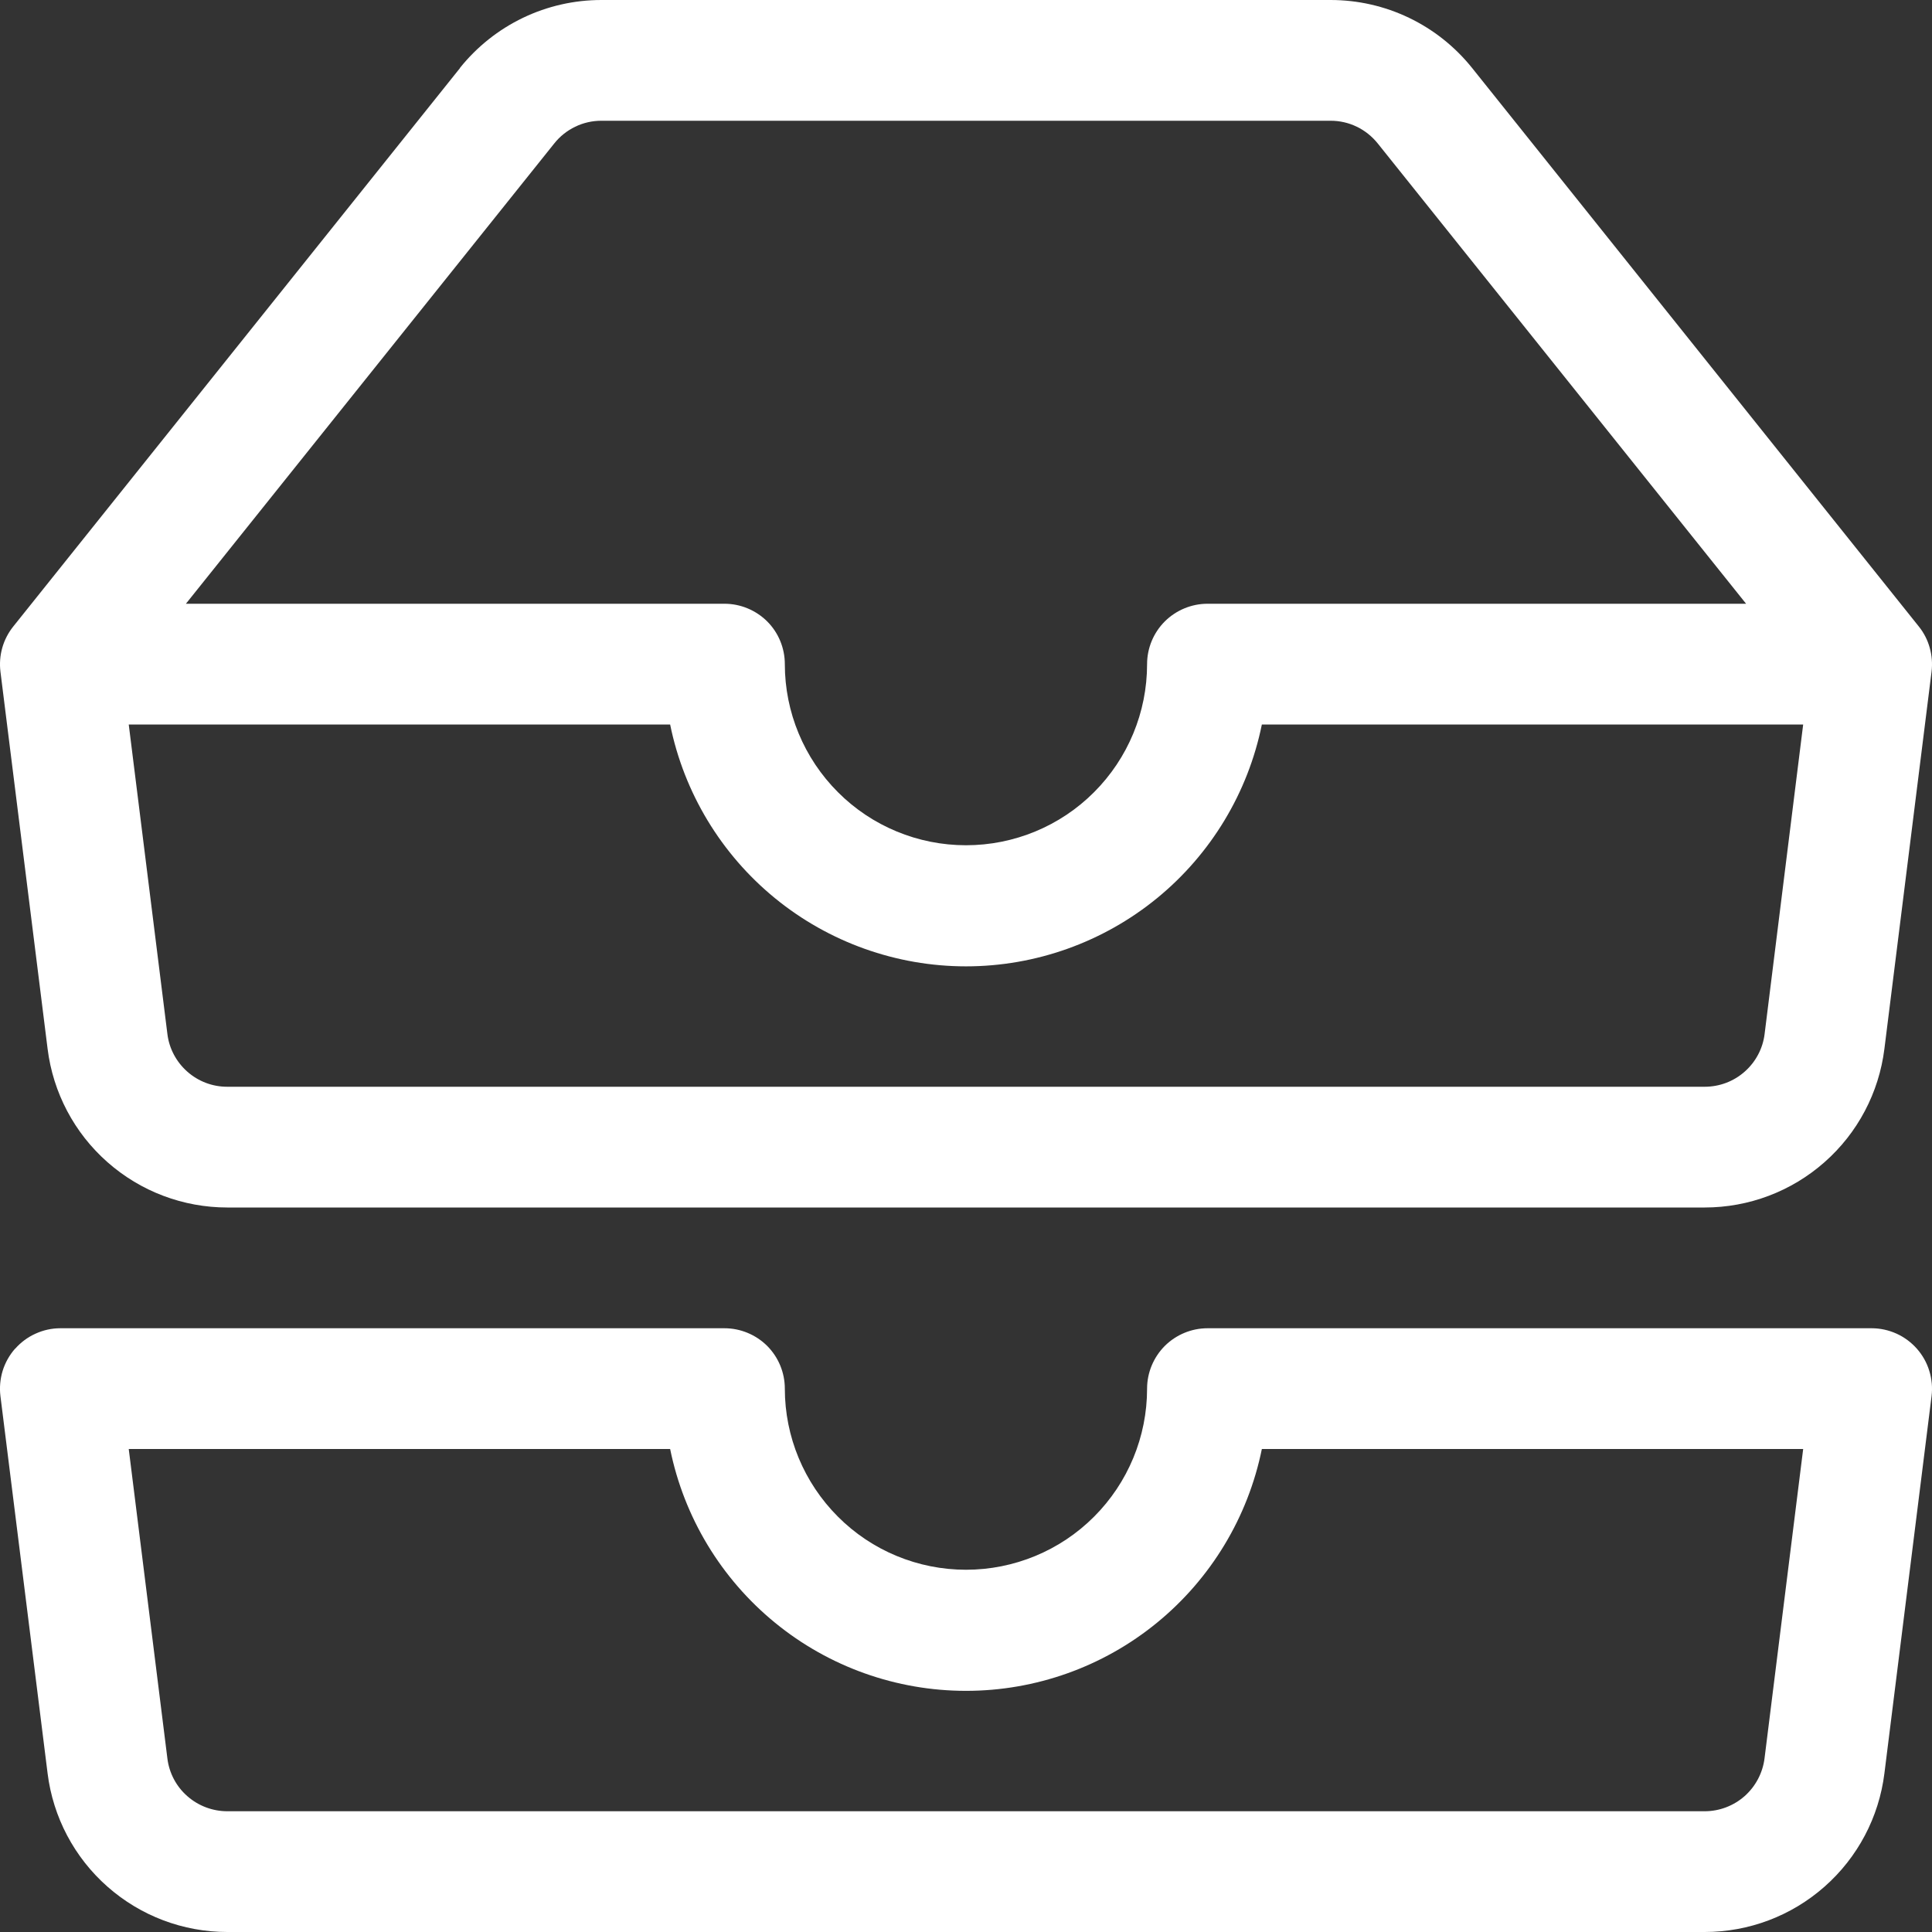 <svg width="22" height="22" viewBox="0 0 22 22" fill="none" xmlns="http://www.w3.org/2000/svg">
<rect x="0" y="0" width="22" height="22" fill="#333333" stroke="none"/>
<path id="Vector" fill-rule="evenodd" clip-rule="evenodd" d="M6.847 1.375C6.744 1.375 6.643 1.398 6.55 1.443C6.457 1.488 6.375 1.553 6.311 1.634L2.117 6.875H8.25C8.432 6.875 8.607 6.948 8.736 7.076C8.865 7.205 8.937 7.38 8.937 7.563C8.937 8.11 9.155 8.634 9.542 9.021C9.928 9.408 10.453 9.625 11 9.625C11.547 9.625 12.072 9.408 12.458 9.021C12.845 8.634 13.062 8.11 13.062 7.563C13.062 7.38 13.135 7.205 13.264 7.076C13.393 6.948 13.568 6.875 13.75 6.875H19.883L15.689 1.634C15.624 1.553 15.543 1.488 15.45 1.443C15.357 1.398 15.256 1.375 15.152 1.375H6.847ZM20.534 8.25H14.369C14.211 9.027 13.789 9.726 13.175 10.228C12.562 10.729 11.793 11.004 11 11.004C10.207 11.004 9.438 10.729 8.825 10.228C8.211 9.726 7.789 9.027 7.631 8.25H1.466L1.906 11.773C1.926 11.94 2.008 12.093 2.134 12.204C2.26 12.315 2.422 12.376 2.59 12.375H19.412C19.58 12.375 19.742 12.314 19.867 12.203C19.993 12.092 20.074 11.939 20.094 11.773L20.533 8.25H20.534ZM5.237 0.774C5.431 0.532 5.676 0.337 5.955 0.203C6.234 0.069 6.539 -0 6.849 2.01268e-07H15.151C15.461 -0 15.766 0.069 16.045 0.203C16.324 0.337 16.569 0.532 16.763 0.774L21.85 7.134C21.907 7.205 21.95 7.288 21.974 7.376C21.999 7.464 22.006 7.557 21.995 7.648L21.458 11.943C21.396 12.442 21.154 12.901 20.776 13.234C20.399 13.567 19.914 13.75 19.411 13.75H2.589C2.086 13.75 1.601 13.567 1.224 13.234C0.846 12.901 0.604 12.442 0.542 11.943L0.005 7.648C-0.006 7.557 0.001 7.464 0.026 7.376C0.051 7.288 0.094 7.205 0.151 7.134L5.239 0.774H5.237ZM0.172 15.359C0.236 15.286 0.315 15.227 0.404 15.187C0.493 15.146 0.59 15.125 0.687 15.125H8.25C8.432 15.125 8.607 15.198 8.736 15.326C8.865 15.456 8.937 15.63 8.937 15.813C8.937 16.36 9.155 16.884 9.542 17.271C9.928 17.658 10.453 17.875 11 17.875C11.547 17.875 12.072 17.658 12.458 17.271C12.845 16.884 13.062 16.36 13.062 15.813C13.062 15.63 13.135 15.456 13.264 15.326C13.393 15.198 13.568 15.125 13.75 15.125H21.313C21.41 15.125 21.506 15.146 21.595 15.186C21.684 15.226 21.763 15.285 21.828 15.358C21.892 15.431 21.941 15.517 21.969 15.61C21.998 15.703 22.007 15.801 21.995 15.898L21.458 20.194C21.396 20.692 21.154 21.151 20.776 21.484C20.399 21.817 19.914 22 19.411 22H2.589C2.086 22 1.601 21.817 1.224 21.484C0.846 21.151 0.604 20.692 0.542 20.194L0.005 15.898C-0.007 15.801 0.002 15.703 0.03 15.61C0.059 15.517 0.107 15.431 0.172 15.357V15.359ZM1.466 16.5L1.906 20.023C1.926 20.189 2.007 20.343 2.133 20.453C2.259 20.564 2.421 20.625 2.589 20.625H19.411C19.578 20.625 19.74 20.564 19.866 20.453C19.991 20.342 20.072 20.189 20.093 20.023L20.533 16.5H14.369C14.211 17.277 13.789 17.976 13.175 18.478C12.562 18.98 11.793 19.254 11 19.254C10.207 19.254 9.438 18.98 8.825 18.478C8.211 17.976 7.789 17.277 7.631 16.5H1.466Z" fill="white"/>
</svg>

